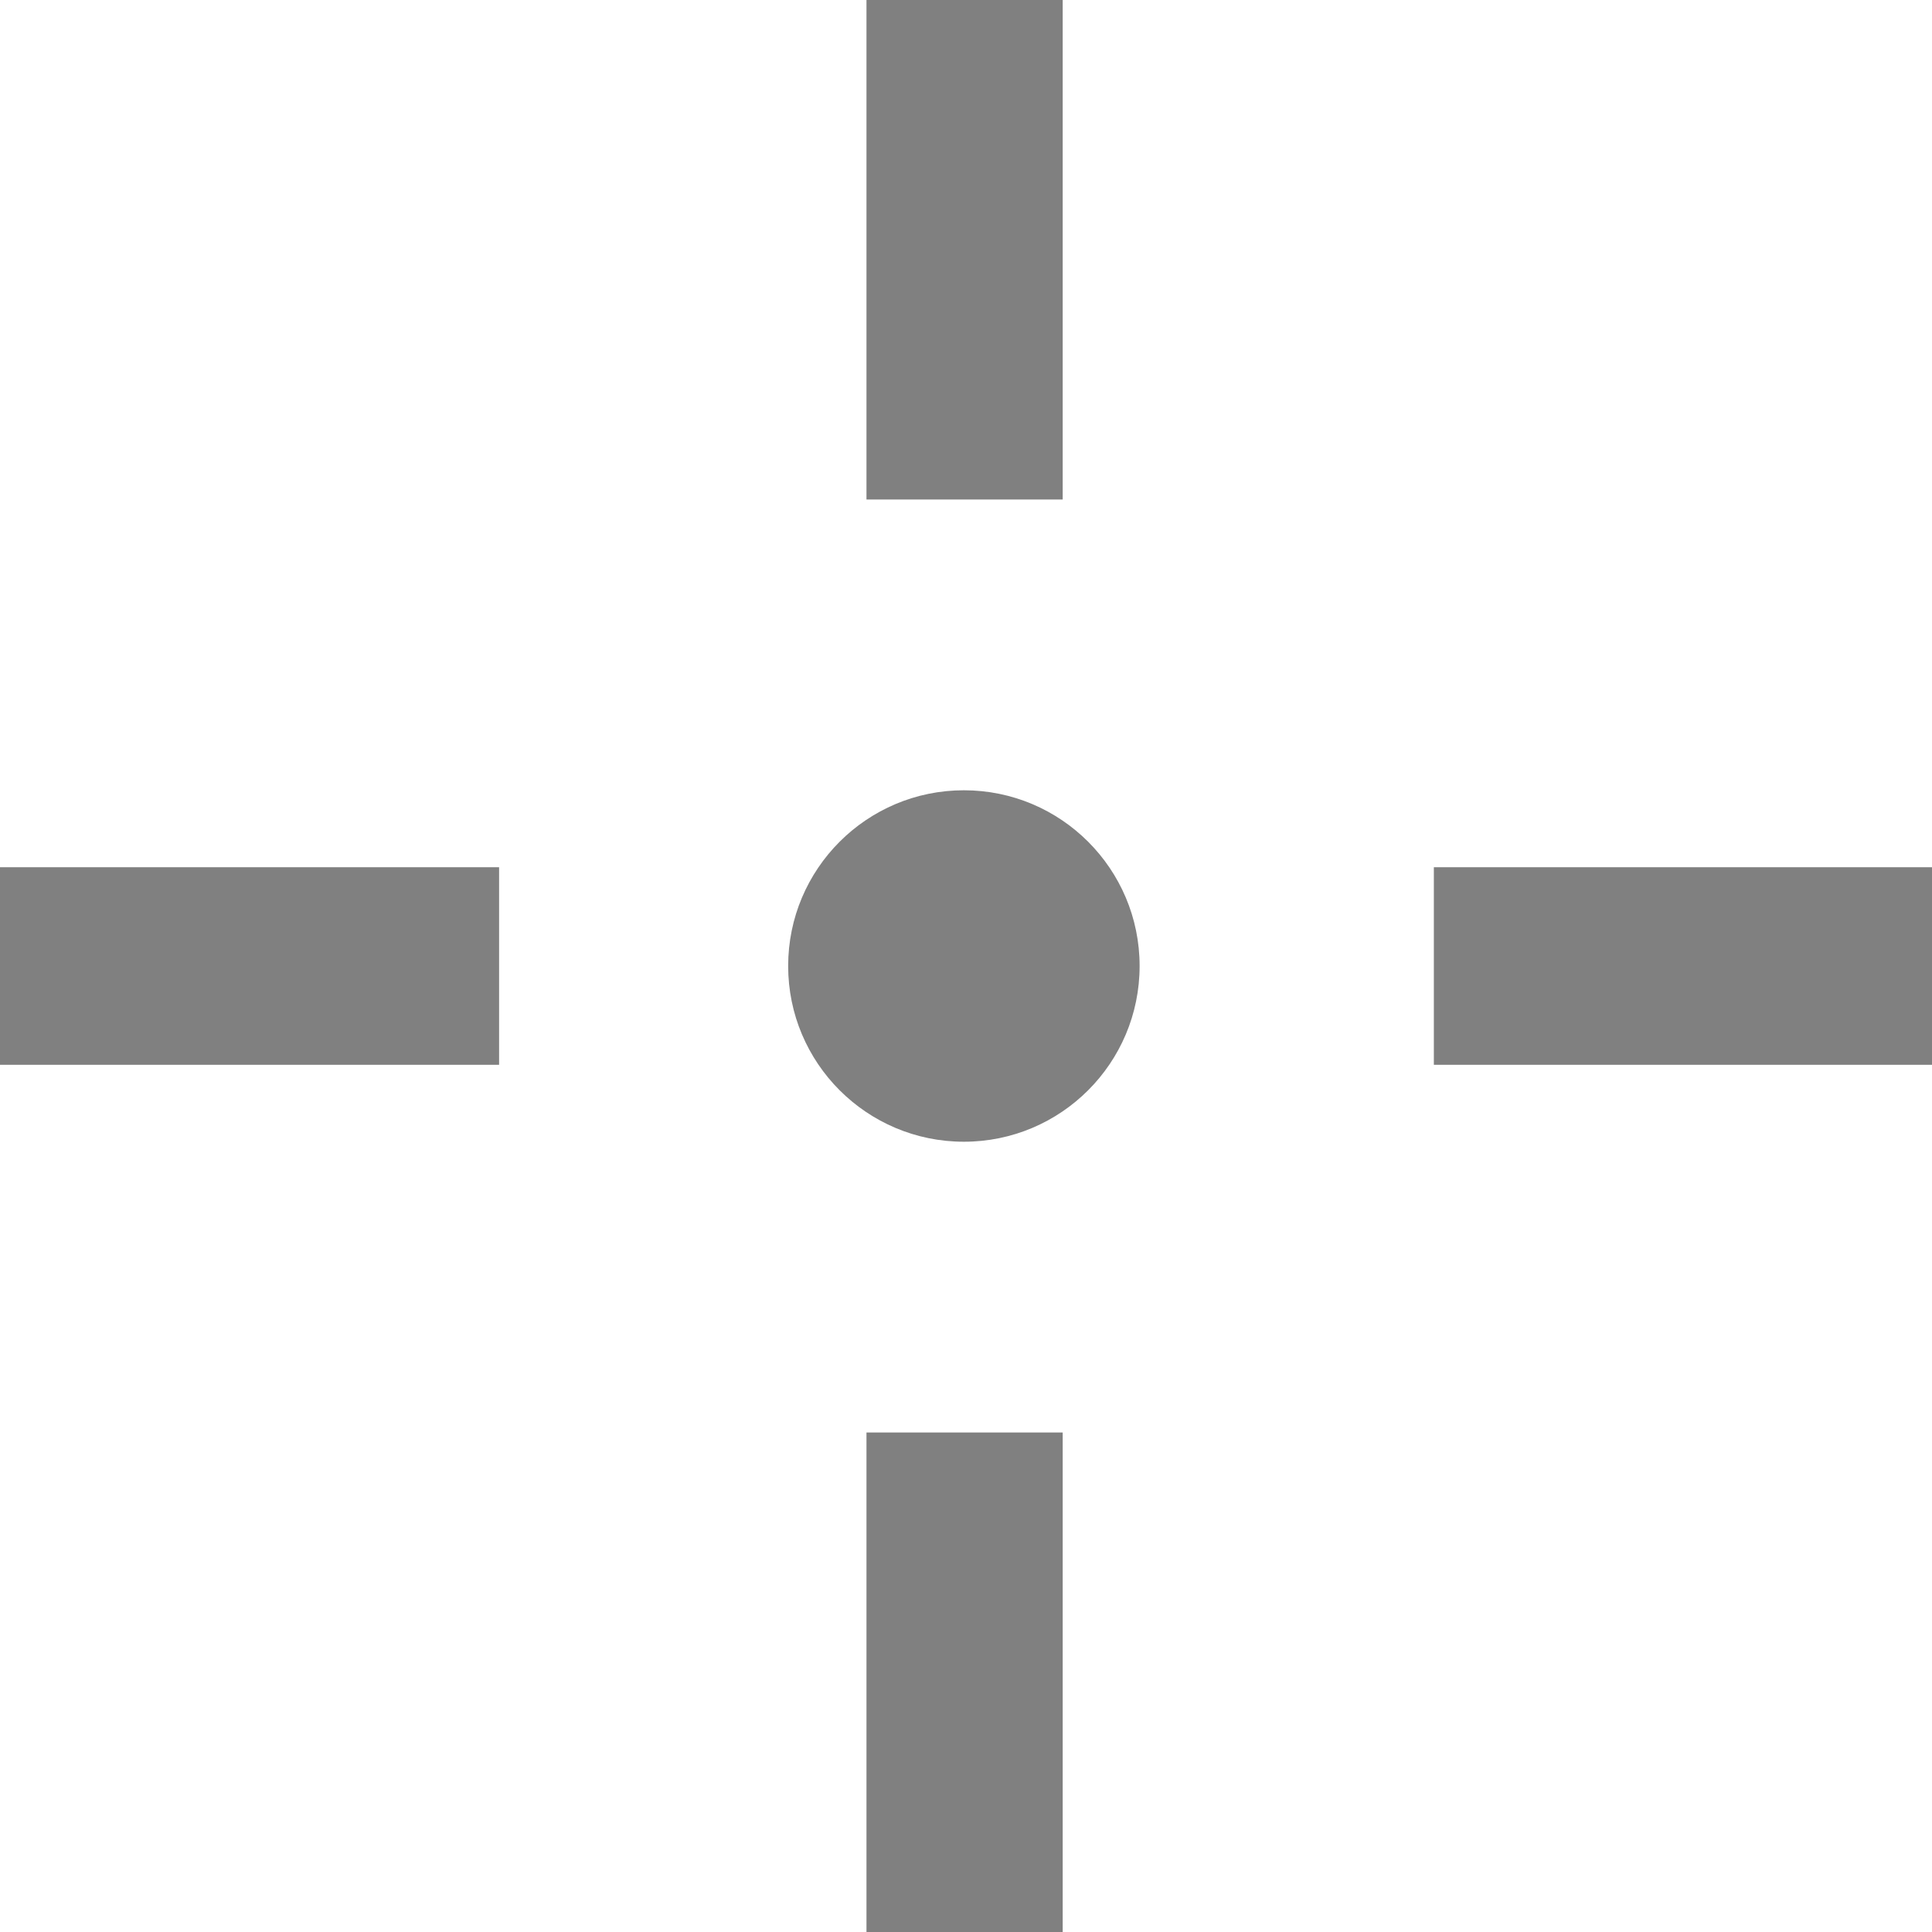 <?xml version="1.0" encoding="UTF-8"?>
<!DOCTYPE svg PUBLIC "-//W3C//DTD SVG 1.1//EN" "http://www.w3.org/Graphics/SVG/1.1/DTD/svg11.dtd">
<svg version="1.1" xmlns="http://www.w3.org/2000/svg" xmlns:xlink="http://www.w3.org/1999/xlink" width="1024" height="1024"  xml:space="preserve" id="fullscreenCanvas">
    <g id="fullscreenCanvas-group" transform="translate(463.75, 464.5) rotate(-90)" >
        <rect id="fullscreenCanvas-rectangle3" stroke="none" fill="rgb(128, 128, 128)" x="-559.75" y="-4.5" width="265" height="104" />
        <rect id="fullscreenCanvas-rectangle4" stroke="none" fill="rgb(128, 128, 128)" x="199.75" y="-4.5" width="265" height="104" />
        <rect id="fullscreenCanvas-rectangle" stroke="none" fill="rgb(128, 128, 128)" x="0" y="0" width="264.53" height="104.71"  transform="translate(4.85, -463.75) rotate(90)" />
        <rect id="fullscreenCanvas-rectangle2" stroke="none" fill="rgb(128, 128, 128)" x="0" y="0" width="264.53" height="104.71"  transform="translate(4.85, 296.22) rotate(90)" />
        <circle id="fullscreenCanvas-oval" stroke="none" fill="rgb(128, 128, 128)" cx="93.14" cy="93.14" r="93.14"  transform="translate(45.64, -46.01) rotate(90)" />
    </g>
</svg>

